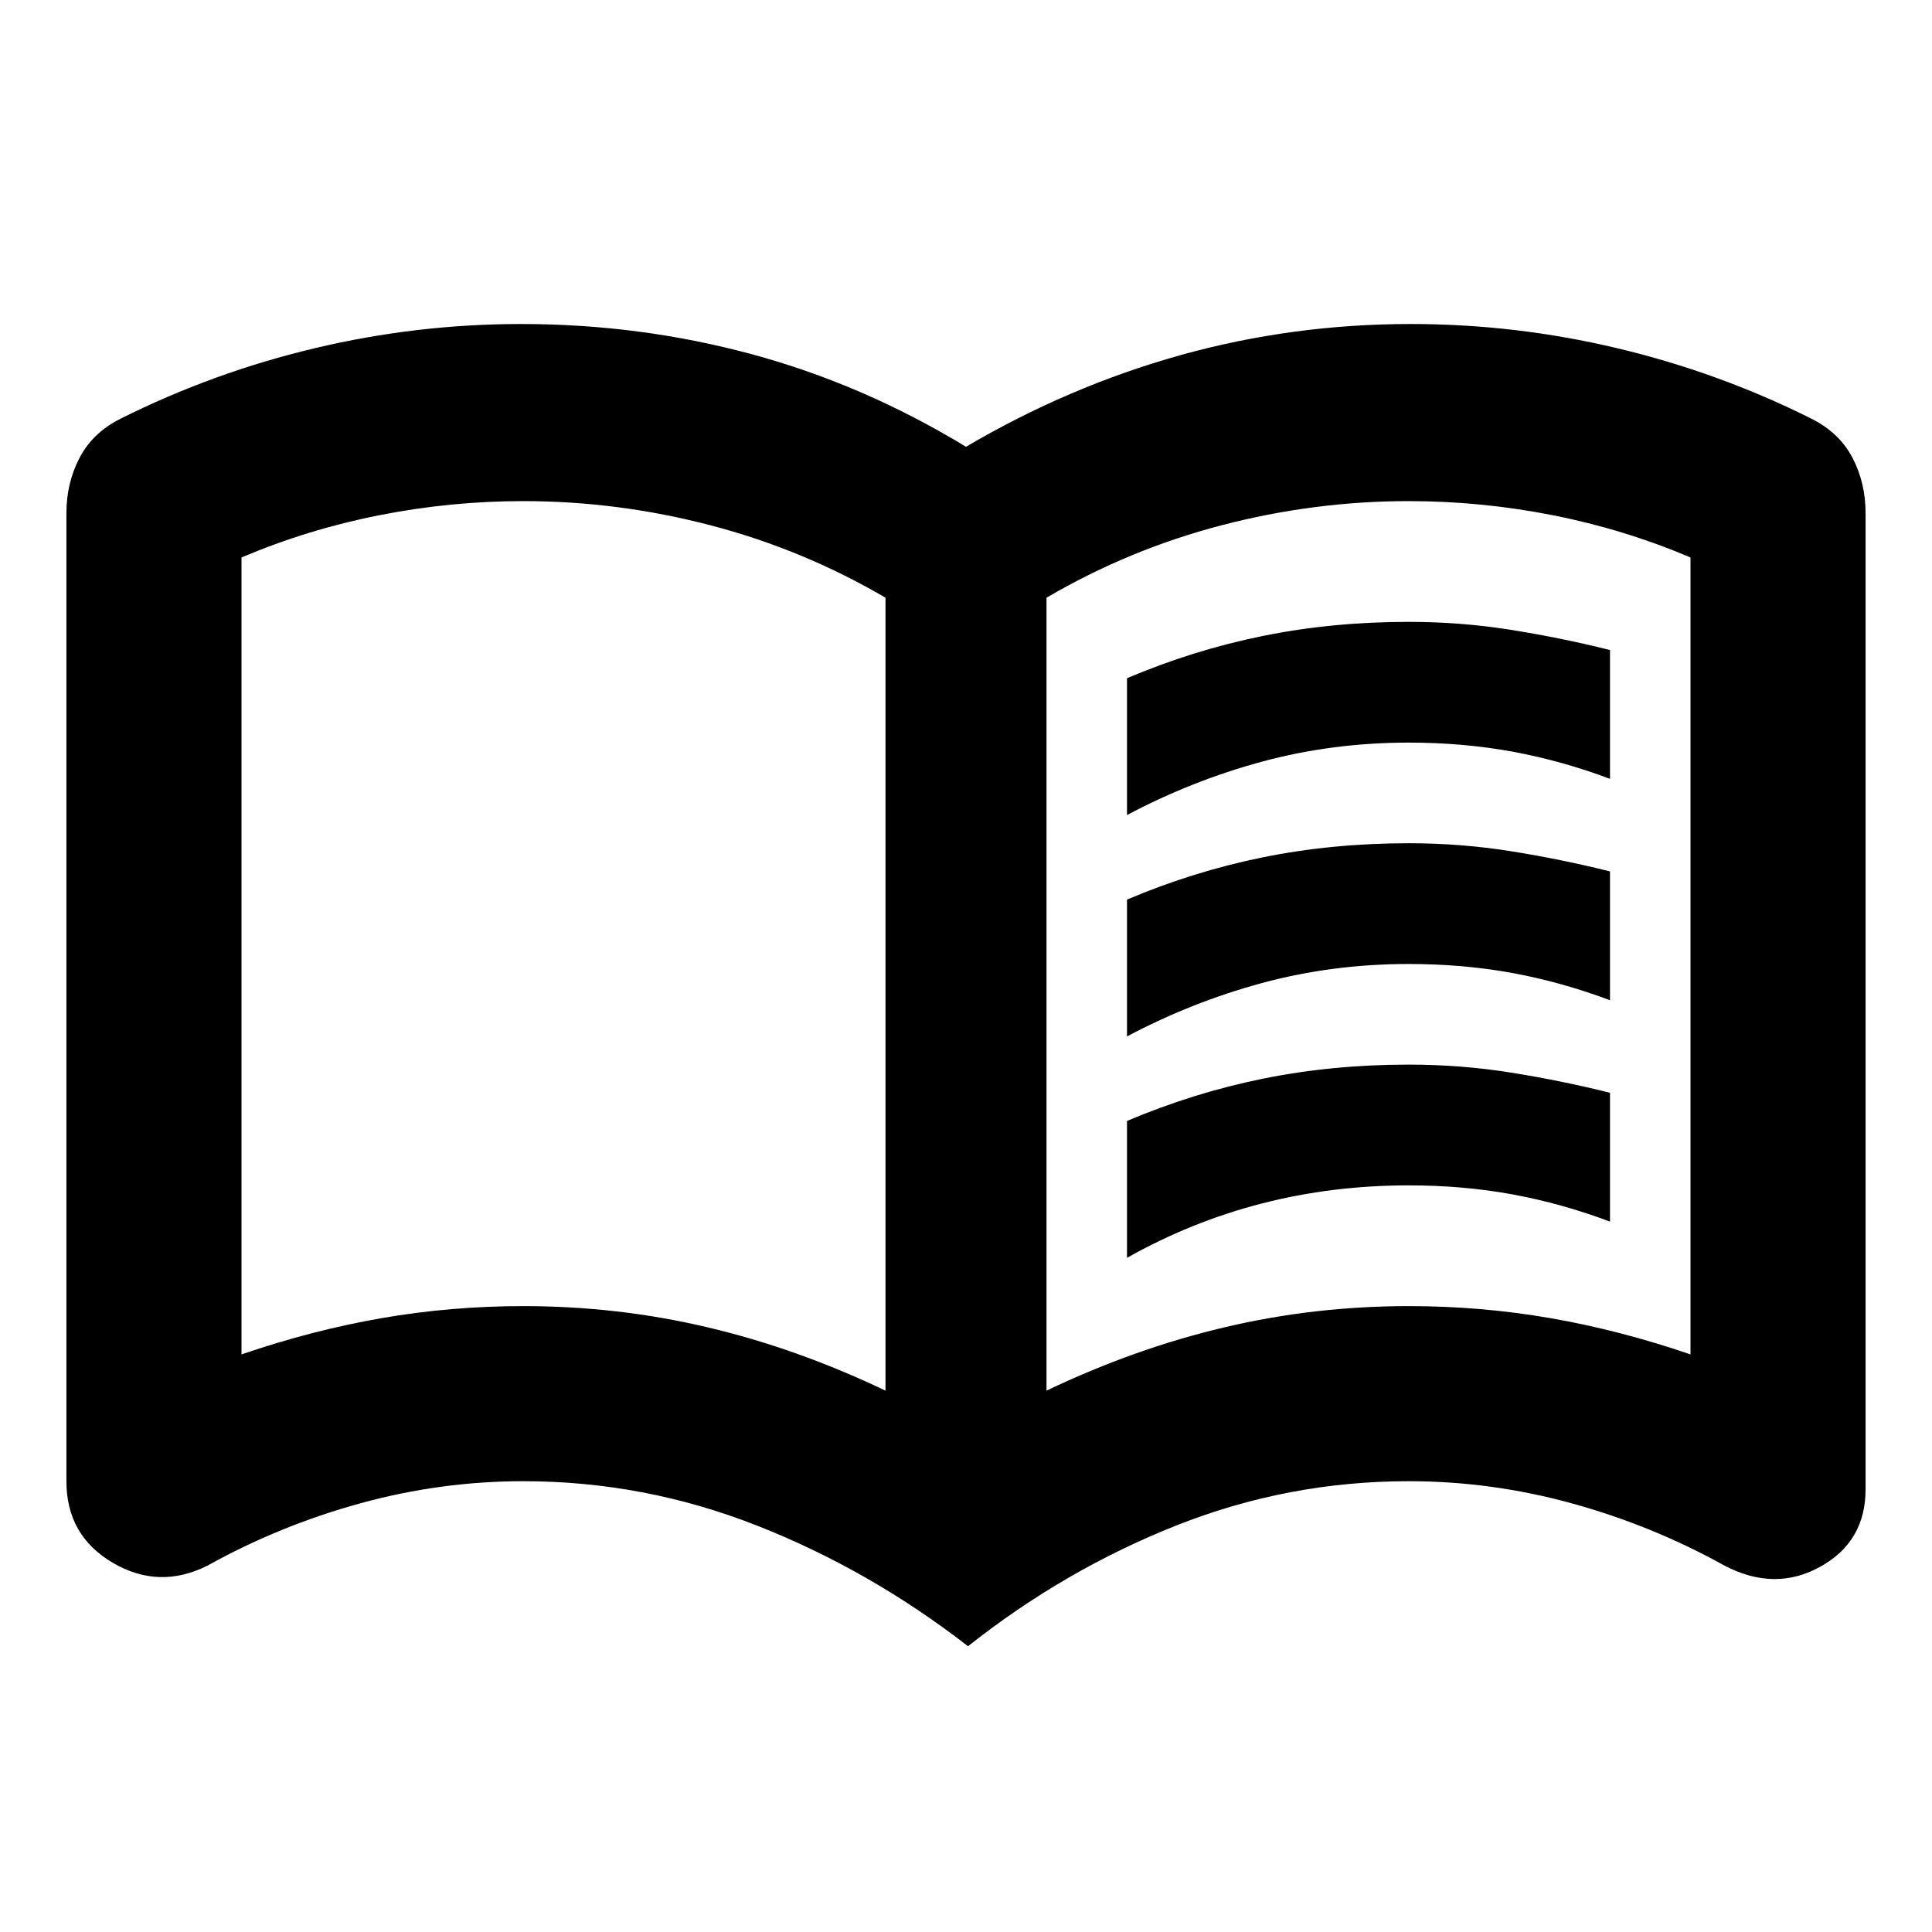 <svg xmlns="http://www.w3.org/2000/svg" height="24" width="24"><path d="M14 10.125V8.425Q14.825 8.075 15.688 7.9Q16.55 7.725 17.5 7.725Q18.15 7.725 18.775 7.825Q19.4 7.925 20 8.075V9.675Q19.4 9.45 18.788 9.337Q18.175 9.225 17.5 9.225Q16.55 9.225 15.675 9.462Q14.8 9.7 14 10.125ZM14 15.625V13.925Q14.825 13.575 15.688 13.4Q16.55 13.225 17.5 13.225Q18.15 13.225 18.775 13.325Q19.4 13.425 20 13.575V15.175Q19.4 14.95 18.788 14.837Q18.175 14.725 17.5 14.725Q16.55 14.725 15.675 14.95Q14.8 15.175 14 15.625ZM14 12.875V11.175Q14.825 10.825 15.688 10.65Q16.55 10.475 17.5 10.475Q18.15 10.475 18.775 10.575Q19.4 10.675 20 10.825V12.425Q19.4 12.2 18.788 12.087Q18.175 11.975 17.5 11.975Q16.55 11.975 15.675 12.212Q14.8 12.45 14 12.875ZM6.5 16.225Q7.675 16.225 8.788 16.488Q9.9 16.75 11 17.275V7.425Q9.975 6.825 8.825 6.525Q7.675 6.225 6.5 6.225Q5.6 6.225 4.713 6.4Q3.825 6.575 3 6.925Q3 6.925 3 6.925Q3 6.925 3 6.925V16.825Q3 16.825 3 16.825Q3 16.825 3 16.825Q3.875 16.525 4.738 16.375Q5.6 16.225 6.5 16.225ZM13 17.275Q14.1 16.75 15.213 16.488Q16.325 16.225 17.5 16.225Q18.4 16.225 19.263 16.375Q20.125 16.525 21 16.825Q21 16.825 21 16.825Q21 16.825 21 16.825V6.925Q21 6.925 21 6.925Q21 6.925 21 6.925Q20.175 6.575 19.288 6.4Q18.4 6.225 17.5 6.225Q16.325 6.225 15.175 6.525Q14.025 6.825 13 7.425ZM12.025 20.45Q10.8 19.5 9.4 18.95Q8 18.4 6.5 18.4Q5.475 18.4 4.475 18.675Q3.475 18.95 2.575 19.45Q1.975 19.75 1.4 19.413Q0.825 19.075 0.825 18.4V6.375Q0.825 6 0.988 5.688Q1.15 5.375 1.5 5.2Q2.65 4.625 3.913 4.325Q5.175 4.025 6.475 4.025Q7.95 4.025 9.338 4.4Q10.725 4.775 12 5.55Q13.275 4.8 14.663 4.412Q16.05 4.025 17.525 4.025Q18.825 4.025 20.087 4.325Q21.35 4.625 22.5 5.2Q22.85 5.375 23.013 5.688Q23.175 6 23.175 6.375V18.5Q23.175 19.15 22.613 19.462Q22.05 19.775 21.425 19.45Q20.525 18.95 19.525 18.675Q18.525 18.4 17.5 18.4Q16 18.4 14.613 18.95Q13.225 19.5 12.025 20.45ZM7 11.875Q7 11.875 7 11.875Q7 11.875 7 11.875Q7 11.875 7 11.875Q7 11.875 7 11.875Q7 11.875 7 11.875Q7 11.875 7 11.875Q7 11.875 7 11.875Q7 11.875 7 11.875Q7 11.875 7 11.875Q7 11.875 7 11.875Q7 11.875 7 11.875Q7 11.875 7 11.875Z"/></svg>